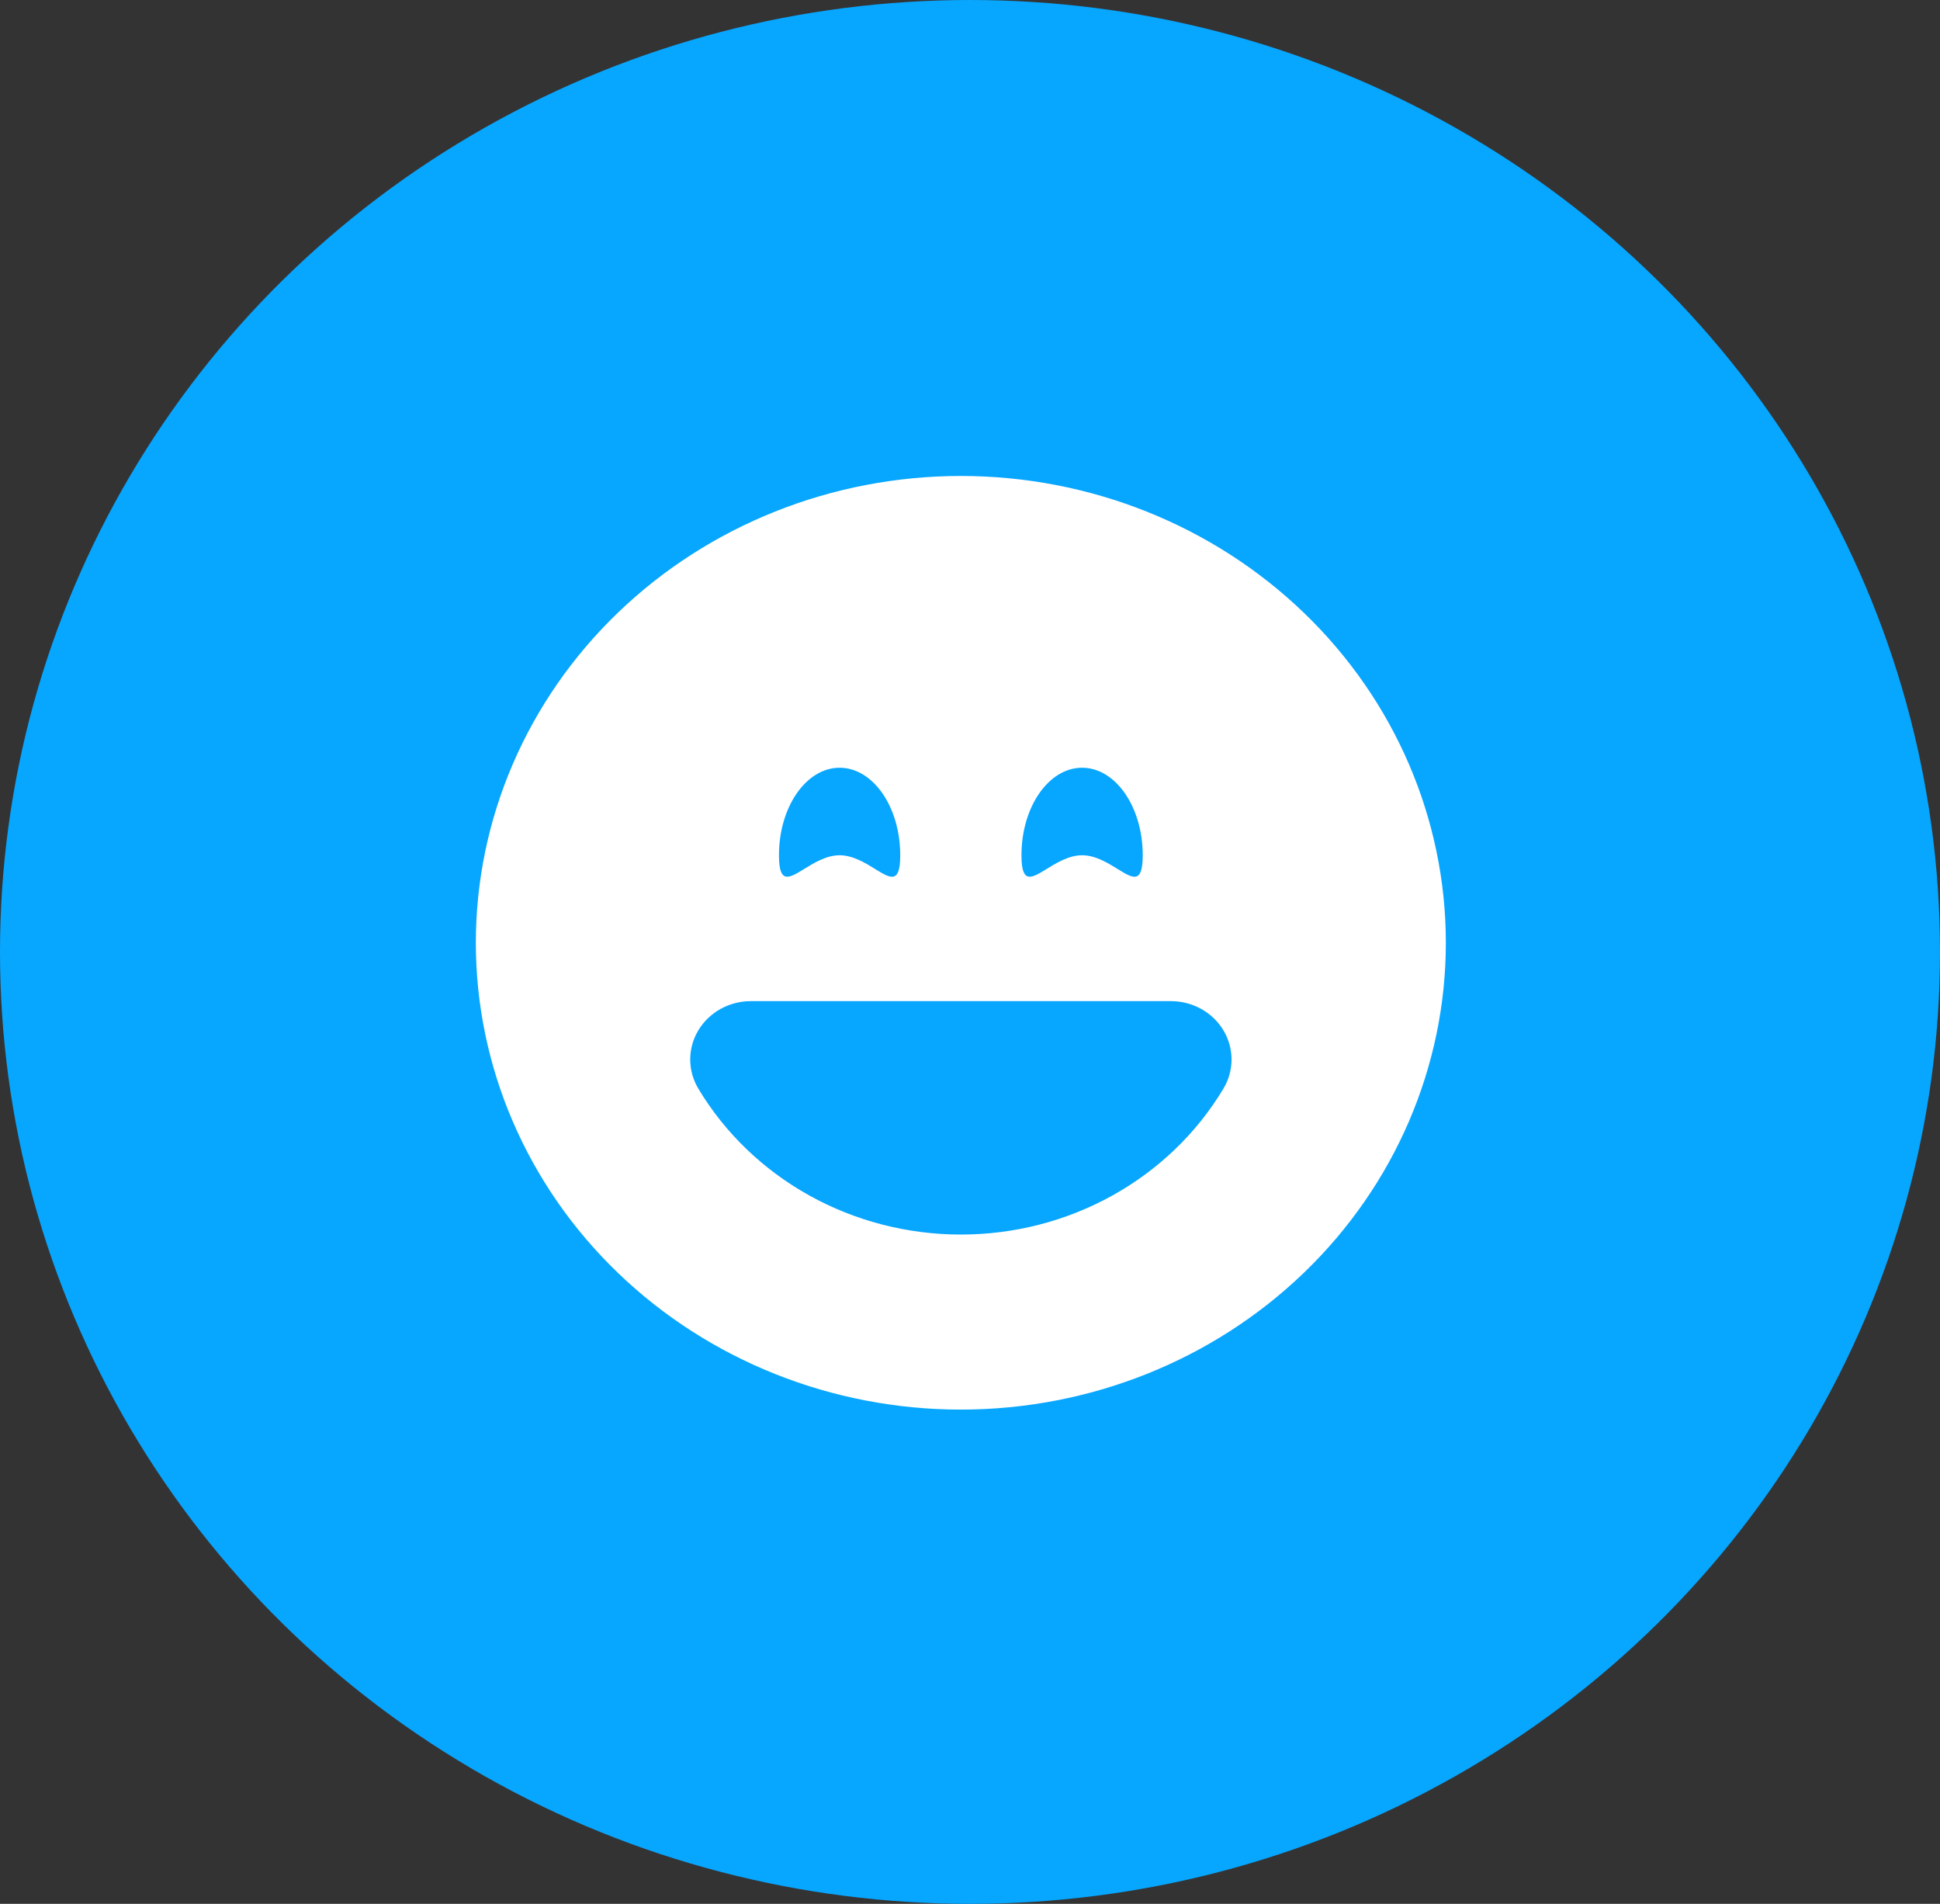 <svg width="106" height="104" viewBox="0 0 106 104" fill="none" xmlns="http://www.w3.org/2000/svg">
<rect x="0" y="0" width="106" height="104" fill="#333333" stroke="none"/>
<ellipse cx="53" cy="52" rx="53" ry="52" fill="#07A6FF"/>
<g clip-path="url(#clip0_7_413)">
<path d="M52.5 77C59.528 77 66.269 74.313 71.238 69.531C76.208 64.749 79 58.263 79 51.5C79 44.737 76.208 38.251 71.238 33.469C66.269 28.687 59.528 26 52.5 26C45.472 26 38.731 28.687 33.762 33.469C28.792 38.251 26 44.737 26 51.5C26 58.263 28.792 64.749 33.762 69.531C38.731 74.313 45.472 77 52.5 77ZM49.188 46.719C49.188 48.316 48.644 47.981 47.813 47.468C47.266 47.13 46.597 46.719 45.875 46.719C45.153 46.719 44.484 47.133 43.937 47.468C43.106 47.981 42.562 48.312 42.562 46.719C42.562 44.08 44.047 41.938 45.875 41.938C47.703 41.938 49.188 44.08 49.188 46.719ZM66.846 56.281C67.137 56.766 67.29 57.316 67.29 57.875C67.29 58.434 67.137 58.984 66.846 59.469C65.393 61.892 63.302 63.905 60.783 65.304C58.265 66.703 55.408 67.439 52.5 67.438C49.593 67.438 46.736 66.702 44.218 65.303C41.701 63.904 39.61 61.892 38.157 59.469C37.866 58.984 37.713 58.435 37.713 57.876C37.713 57.317 37.866 56.767 38.156 56.283C38.446 55.798 38.864 55.396 39.367 55.116C39.87 54.836 40.441 54.688 41.022 54.688H63.978C64.559 54.688 65.13 54.835 65.634 55.115C66.138 55.394 66.556 55.797 66.846 56.281ZM61.063 47.468C60.516 47.13 59.847 46.719 59.125 46.719C58.403 46.719 57.734 47.133 57.187 47.468C56.356 47.981 55.812 48.312 55.812 46.719C55.812 44.08 57.297 41.938 59.125 41.938C60.953 41.938 62.438 44.08 62.438 46.719C62.438 48.316 61.894 47.981 61.063 47.468Z" fill="white"/>
</g>
<defs>
<clipPath id="clip0_7_413">
<rect width="53" height="51" fill="white" transform="translate(26 26)"/>
</clipPath>
</defs>
</svg>

